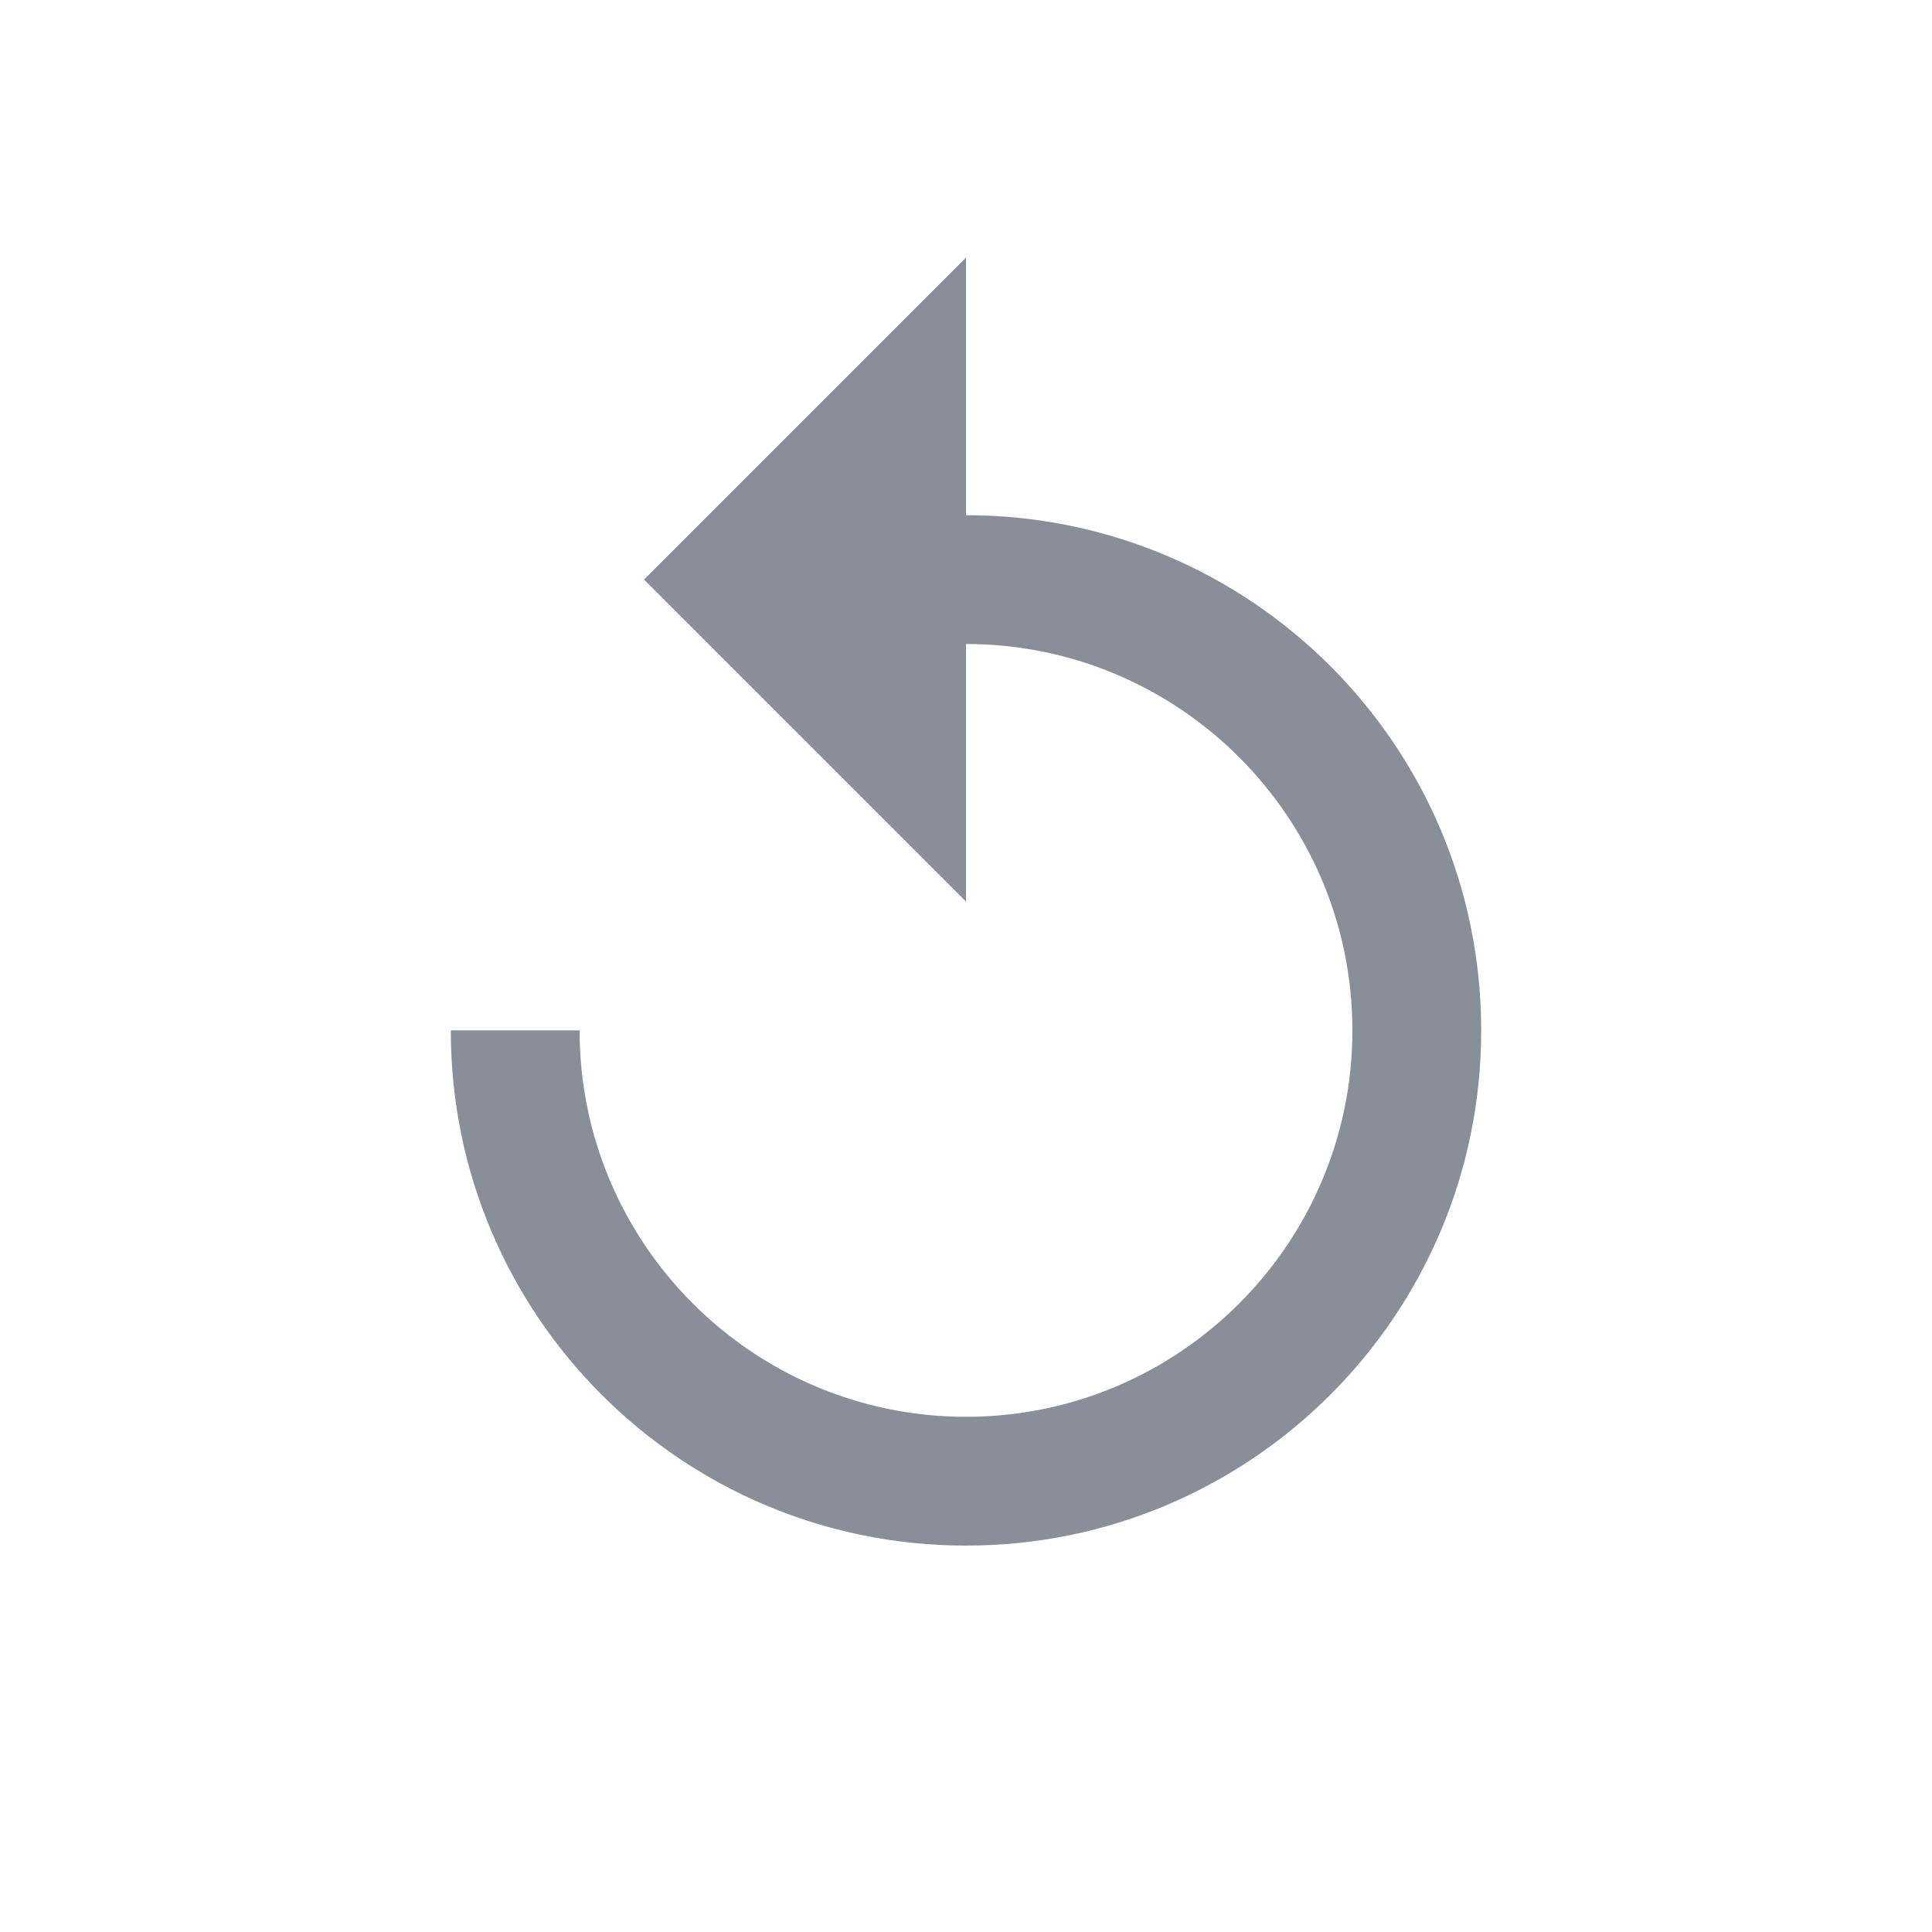 <svg xmlns="http://www.w3.org/2000/svg" width="30" height="30"><g fill="none" fill-rule="evenodd"><path d="M-1237-933H683V147h-1920z"/><path d="M0 0h30v30H0z" opacity=".448"/><path fill="#898F98" d="M15 8V4l-5 5 5 5v-4c3.31 0 6 2.69 6 6s-2.69 6-6 6-6-2.69-6-6H7c0 4.42 3.58 8 8 8s8-3.58 8-8-3.58-8-8-8z"/></g></svg>